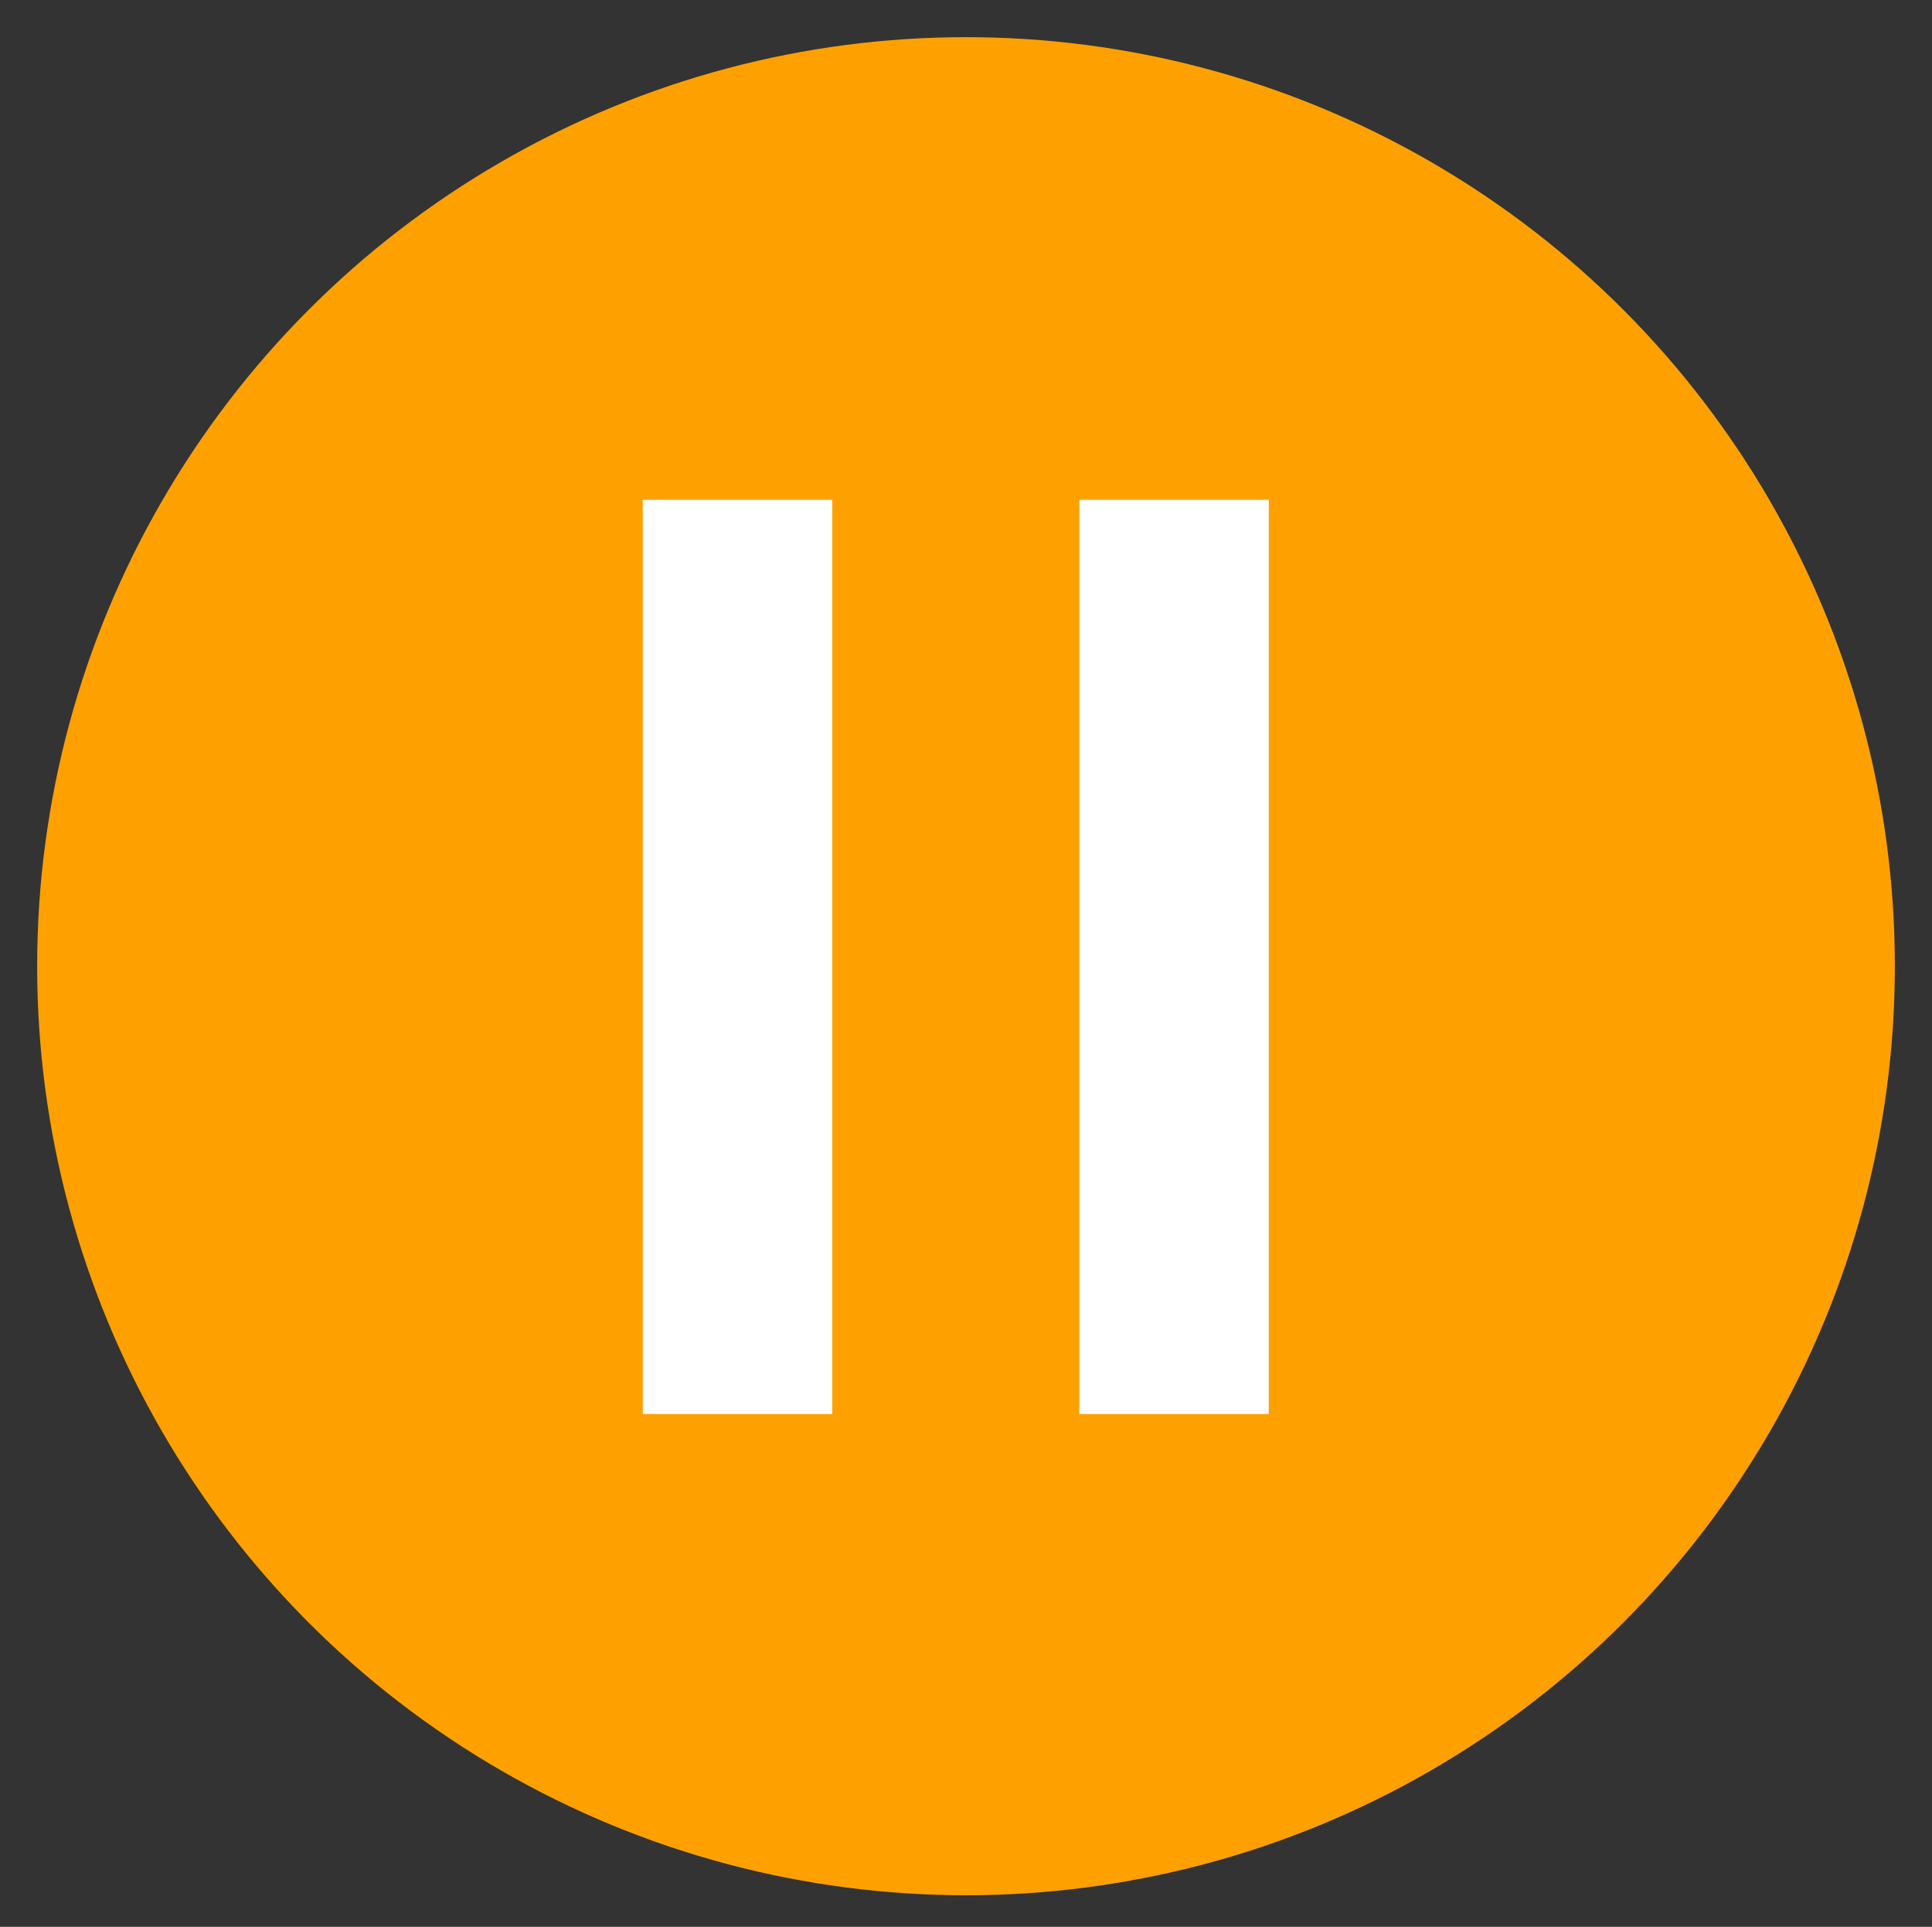 <?xml version="1.0" encoding="utf-8"?>
<!-- Generator: Adobe Illustrator 19.0.1, SVG Export Plug-In . SVG Version: 6.00 Build 0)  -->
<svg version="1.1" id="Layer_1" xmlns="http://www.w3.org/2000/svg" xmlns:xlink="http://www.w3.org/1999/xlink" x="0px" y="0px"
	 viewBox="-427 229.3 104 103.7" style="enable-background:new -427 229.3 104 103.7;" xml:space="preserve">
<rect x="-427" y="229.3" width="104" height="103.7" fill="#333333" stroke="none"/>
<style type="text/css">
	.st0{fill:#FEA100;}
	.st1{fill:#FFFFFF;}
</style>
<circle class="st0" cx="-375" cy="281.3" r="50"/>
<rect x="-392.4" y="256.2" class="st1" width="10.2" height="49.2"/>
<rect x="-368.9" y="256.2" class="st1" width="10.2" height="49.2"/>
</svg>
